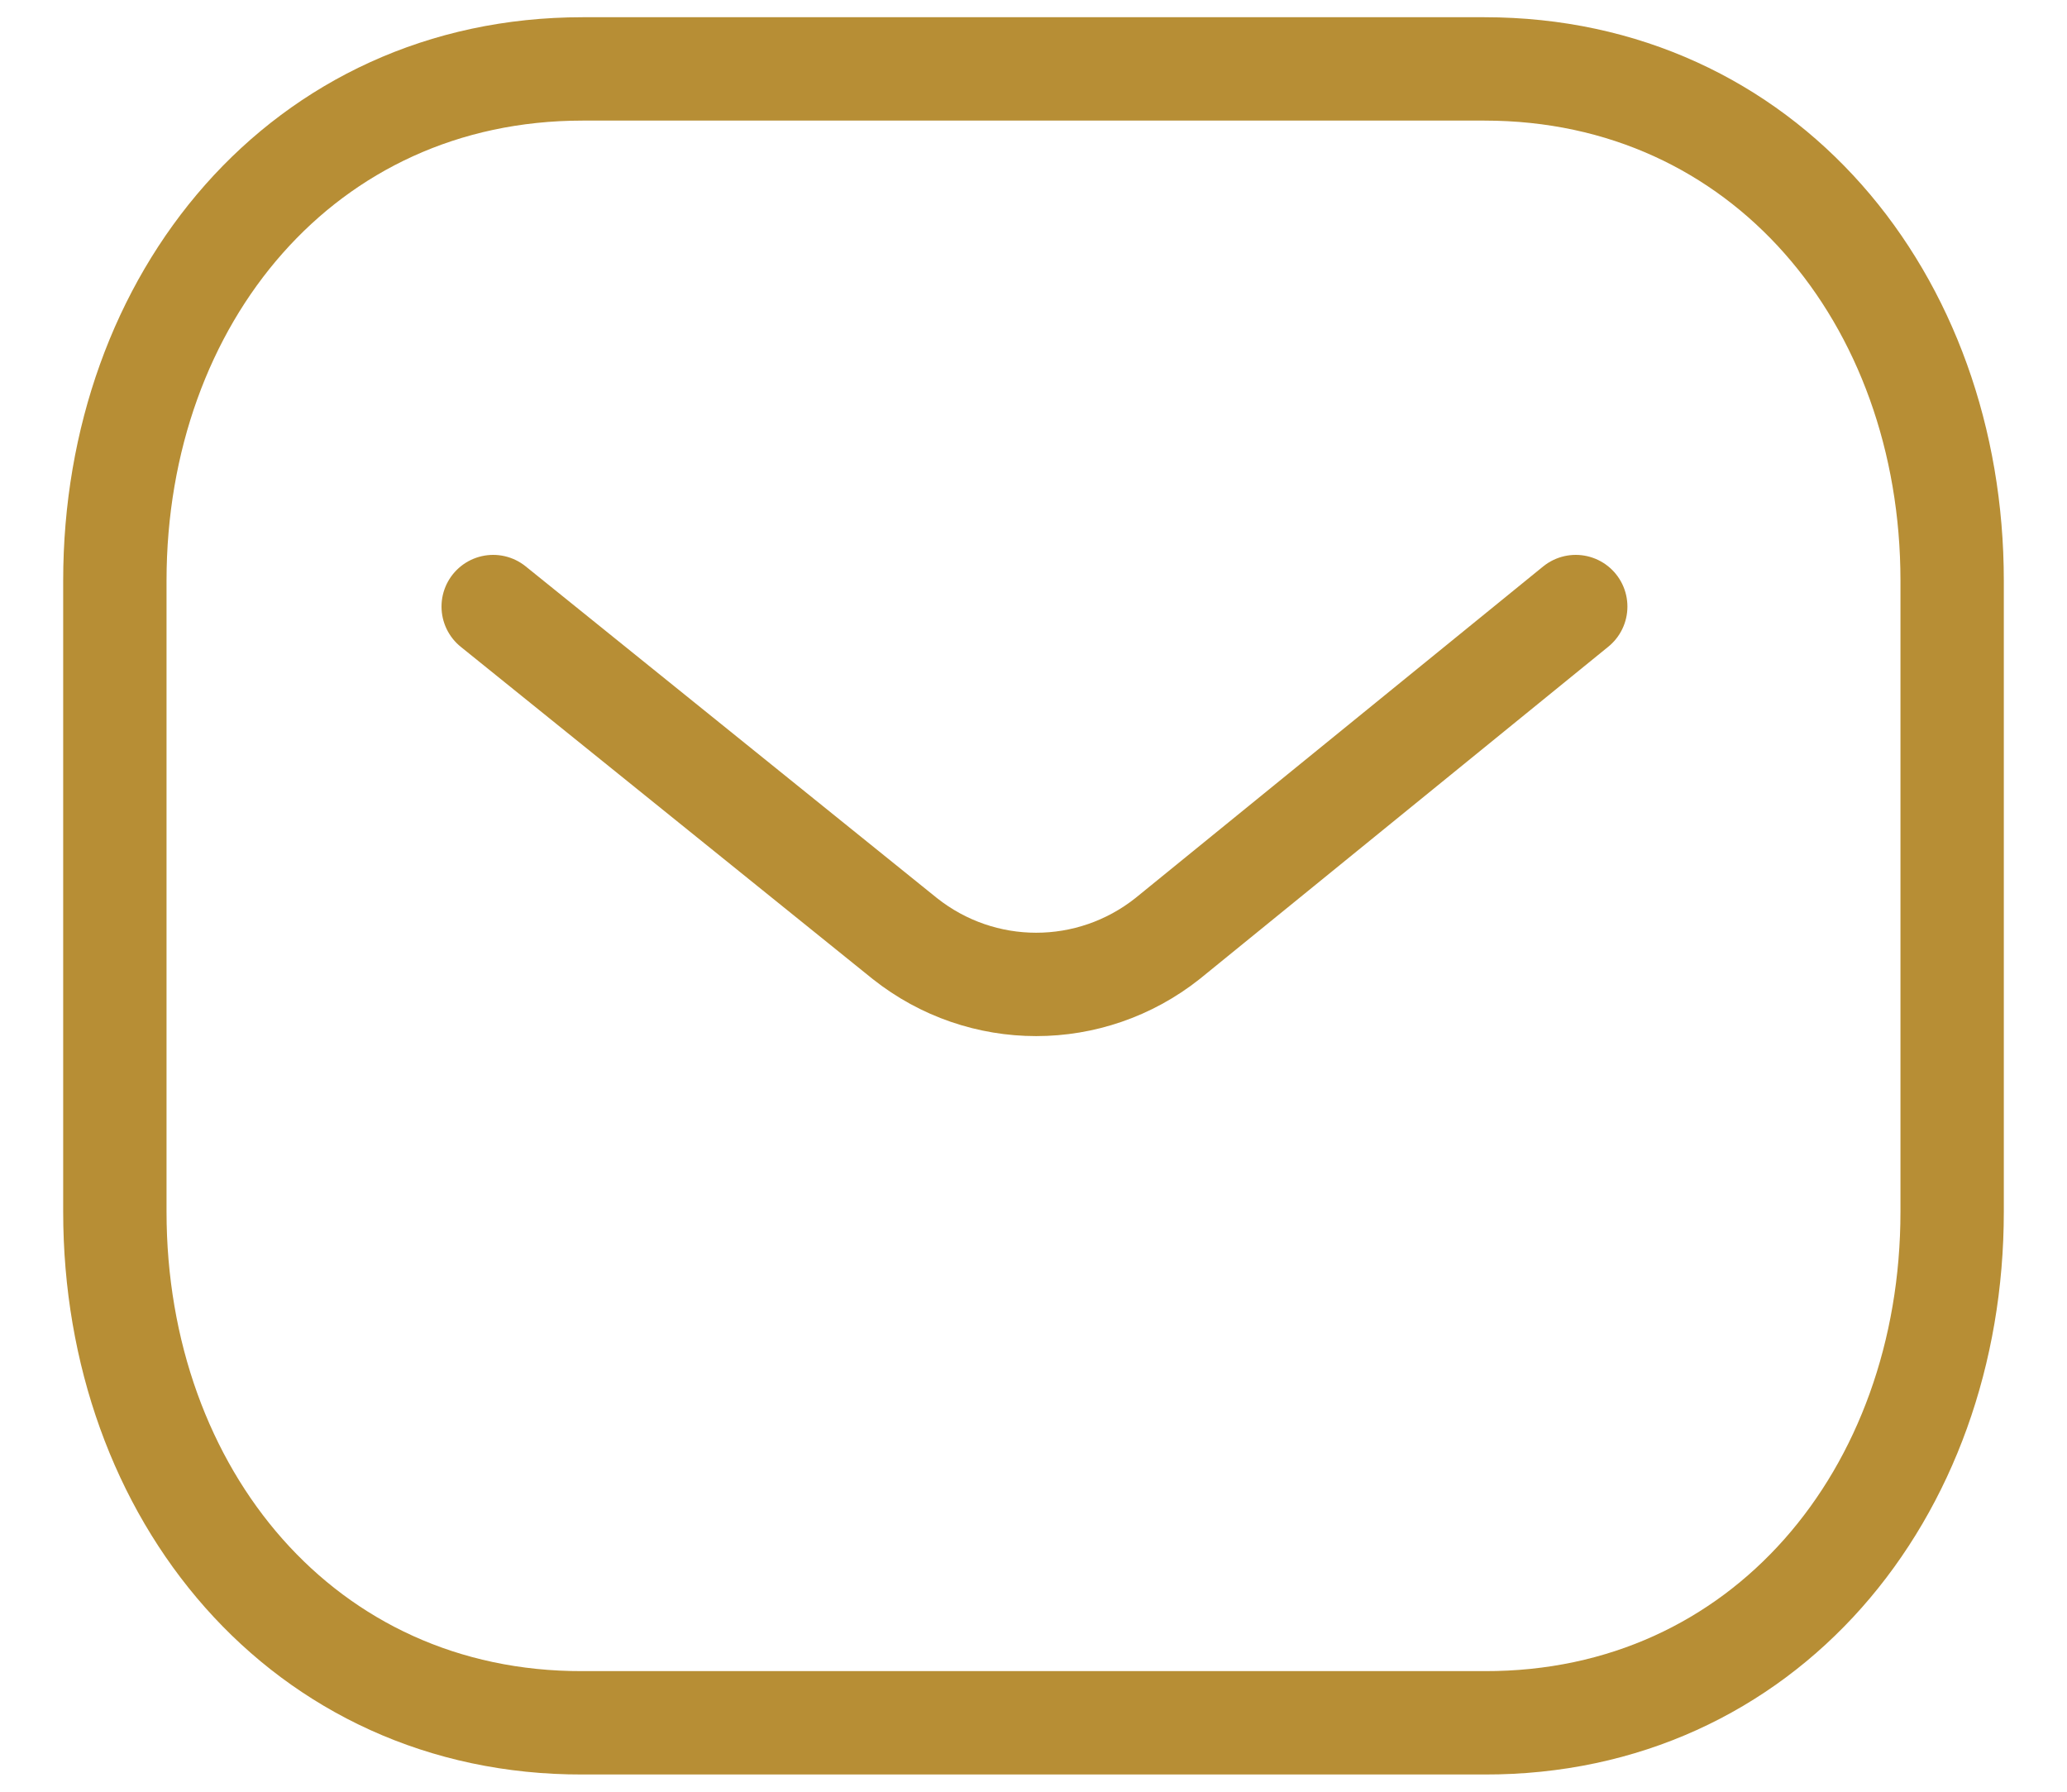 <svg width="30" height="26" viewBox="0 0 30 26" fill="none" xmlns="http://www.w3.org/2000/svg">
    <path d="M22.87 8.802L16.946 13.619C15.826 14.507 14.252 14.507 13.132 13.619L7.158 8.802" stroke="#B78E35" stroke-width="1.5" stroke-linecap="round" stroke-linejoin="round"/>
    <path fill-rule="evenodd" clip-rule="evenodd" d="M21.545 25C25.6 25.011 28.333 21.679 28.333 17.584V8.427C28.333 4.332 25.6 1 21.545 1H8.455C4.4 1 1.667 4.332 1.667 8.427V17.584C1.667 21.679 4.4 25.011 8.455 25H21.545Z" stroke="#B78E35" stroke-width="1.5" stroke-linecap="round" stroke-linejoin="round"/>
</svg>

